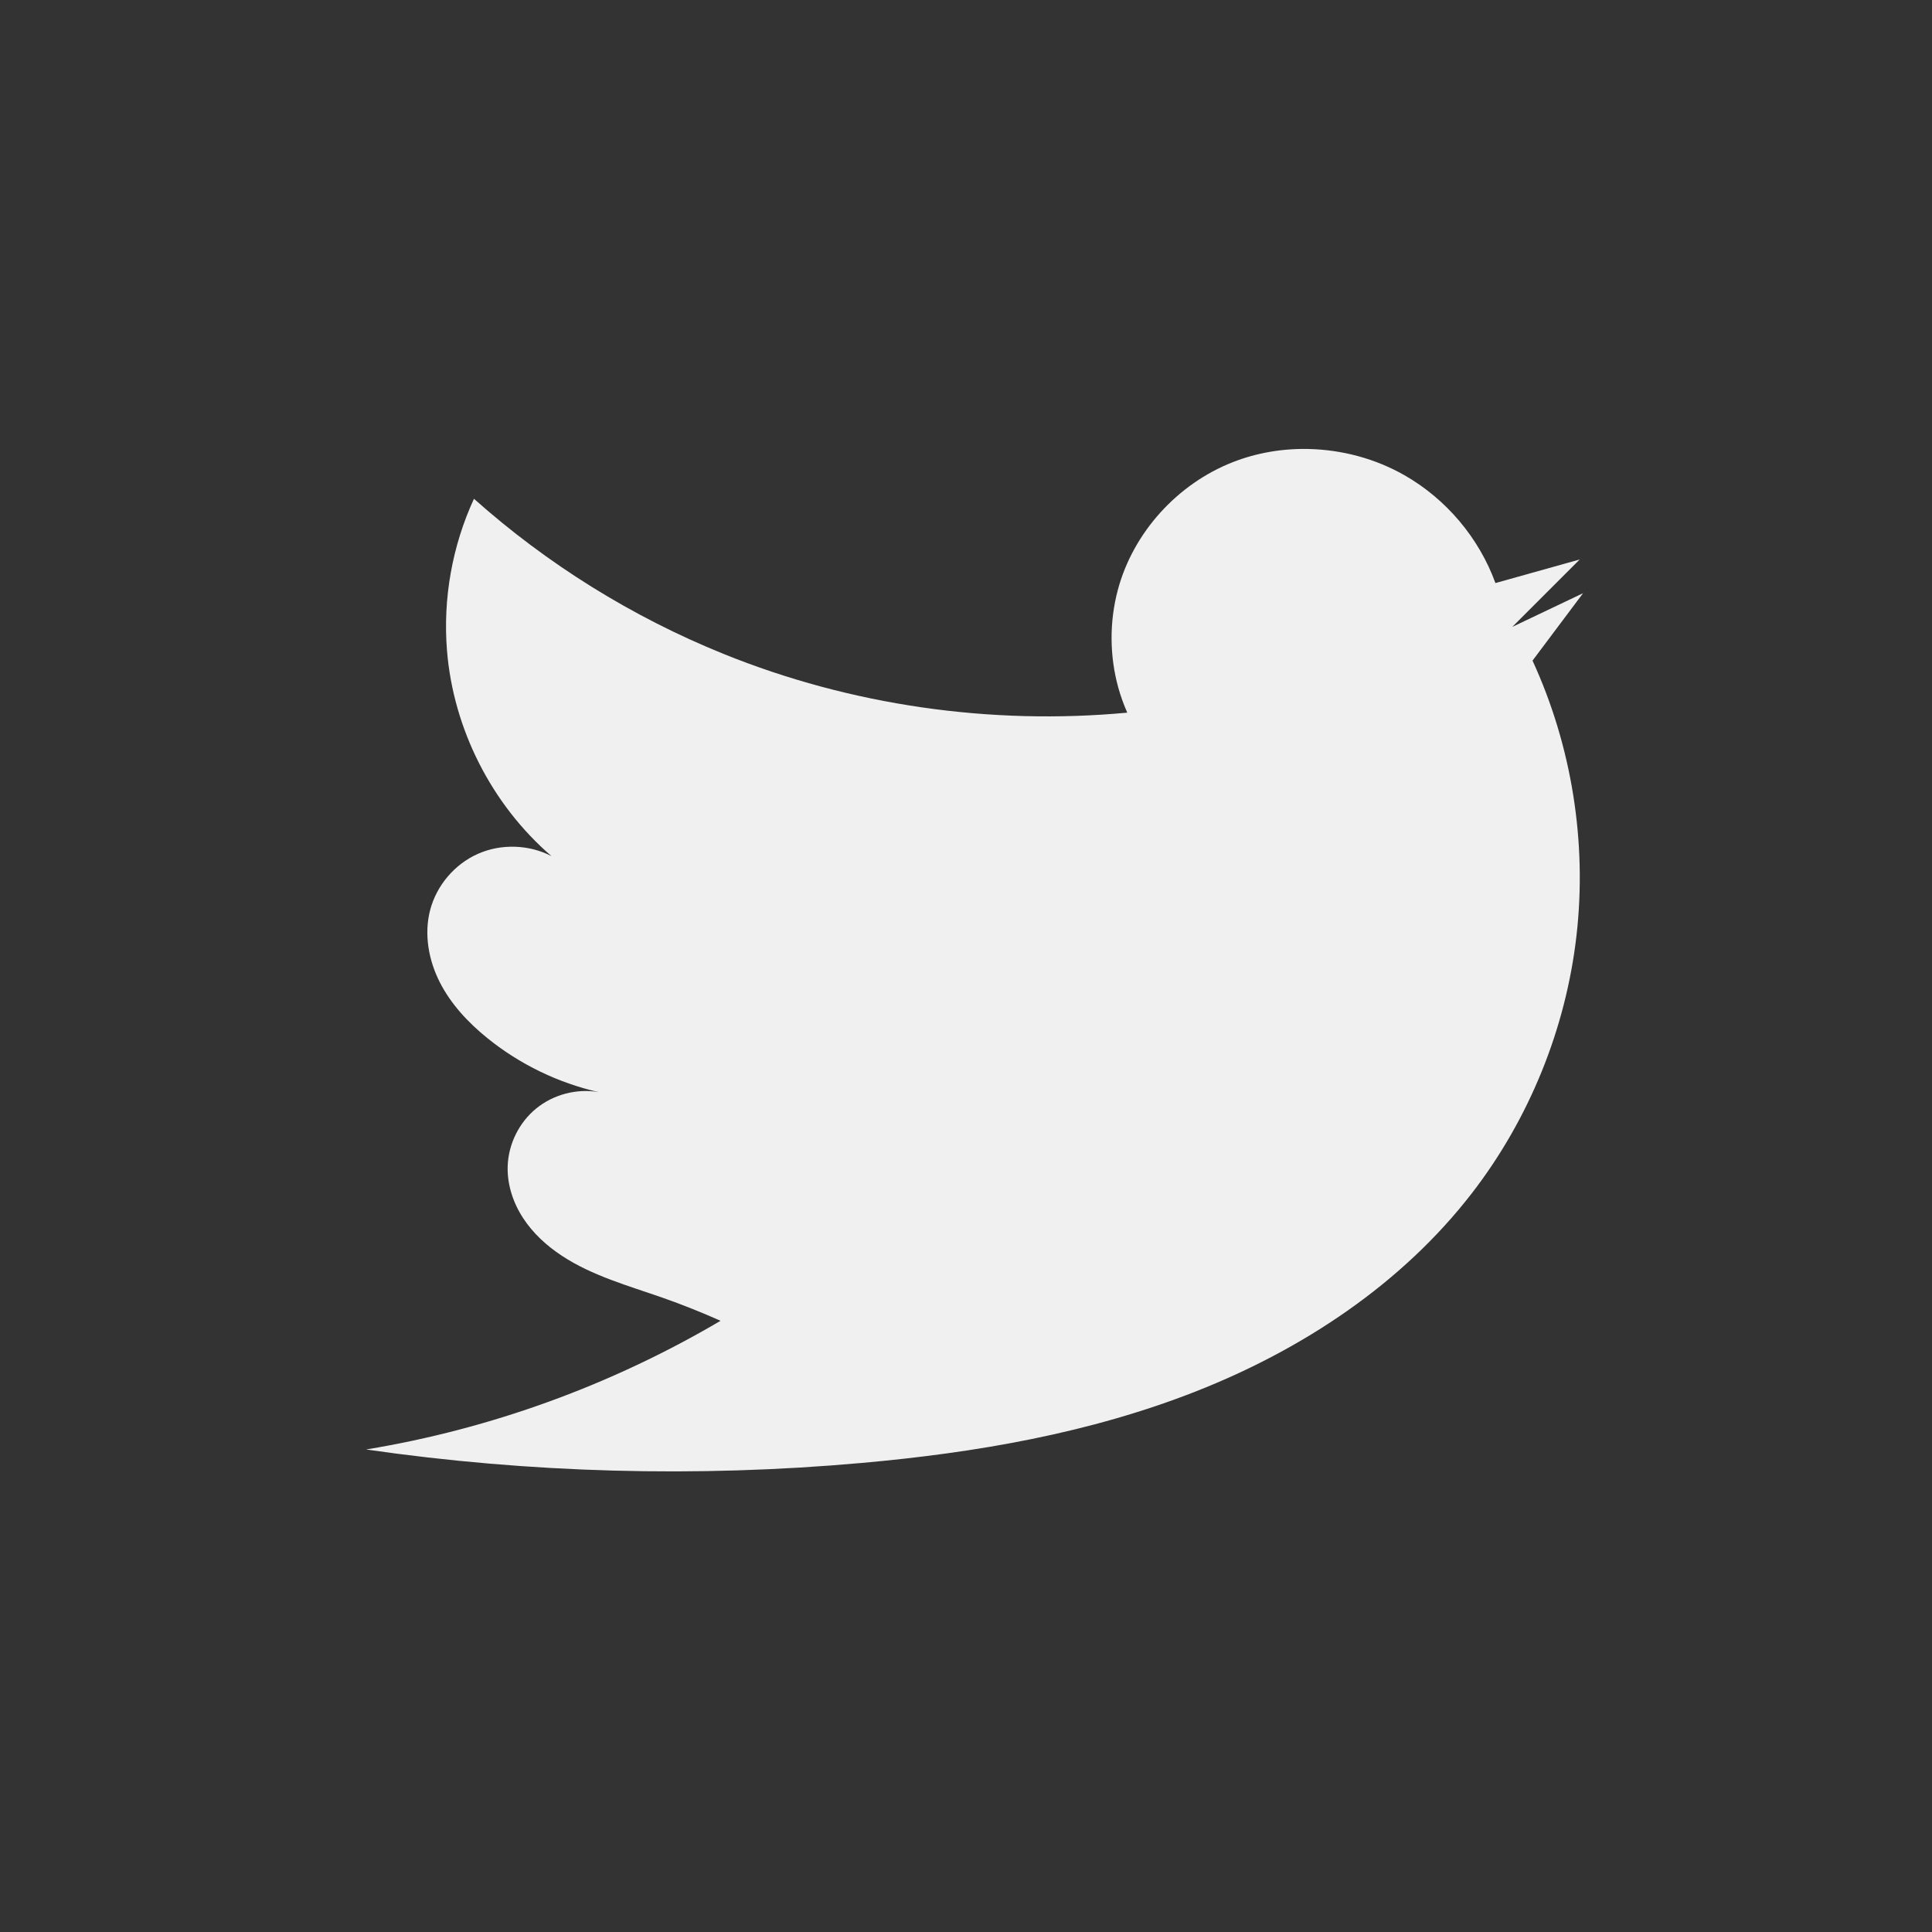 <?xml version="1.0" encoding="UTF-8"?>
<svg width="793.7" height="793.7" version="1.1" viewBox="0 0 210 210" xmlns="http://www.w3.org/2000/svg">
 <rect x="0" y="0" width="210" height="210" fill="#333333" stroke="none"/>
 <g transform="matrix(.423 0 0 .423 -7.801 -123.24)" fill="#f0f0f0">
  <path d="m354.76 406.72c-6.667-0.154-13.351 0.957-19.563 3.397-14.198 5.575-25.562 18.053-29.504 32.788-2.194 8.199-2.154 16.987 0.117 25.165 0.608 2.188 1.386 4.327 2.3 6.405-35.133 3.274-71.055-1.866-103.77-15.106-23.438-9.485-45.227-23.032-64.105-39.851-5.592 12.115-8.007 25.68-6.933 38.981 1.631 20.202 11.5 39.62 26.856 52.847-5.794-3.012-12.964-3.234-18.931-0.582s-10.609 8.124-12.255 14.443c-1.603 6.153-0.413 12.825 2.458 18.498 2.872 5.673 7.324 10.423 12.269 14.421 8.308 6.716 18.17 11.493 28.588 13.857-5.615-0.978-11.626 0.595-16.044 4.195-4.419 3.6-7.172 9.17-7.348 14.867-0.145 4.686 1.392 9.344 3.947 13.275 2.555 3.931 6.091 7.16 10.009 9.734 7.836 5.148 17.046 7.678 25.896 10.776 5.032 1.761 9.982 3.749 14.854 5.913-27.99 16.487-59.029 27.803-91.088 33.067 42.123 6.08 84.953 7.244 127.34 3.464 29.301-2.613 58.621-7.645 85.991-18.426 27.37-10.781 52.823-27.597 70.808-50.875 14.755-19.098 24.165-42.282 26.897-66.261 2.732-23.979-1.223-48.682-11.304-70.61l12.991-17.325-18.191 8.66 17.325-17.325-21.656 6.062c-4.217-11.601-12.662-21.608-23.388-27.718-7.455-4.247-15.998-6.537-24.569-6.734z" fill="#f0f0f0"/>
 </g>
</svg>
